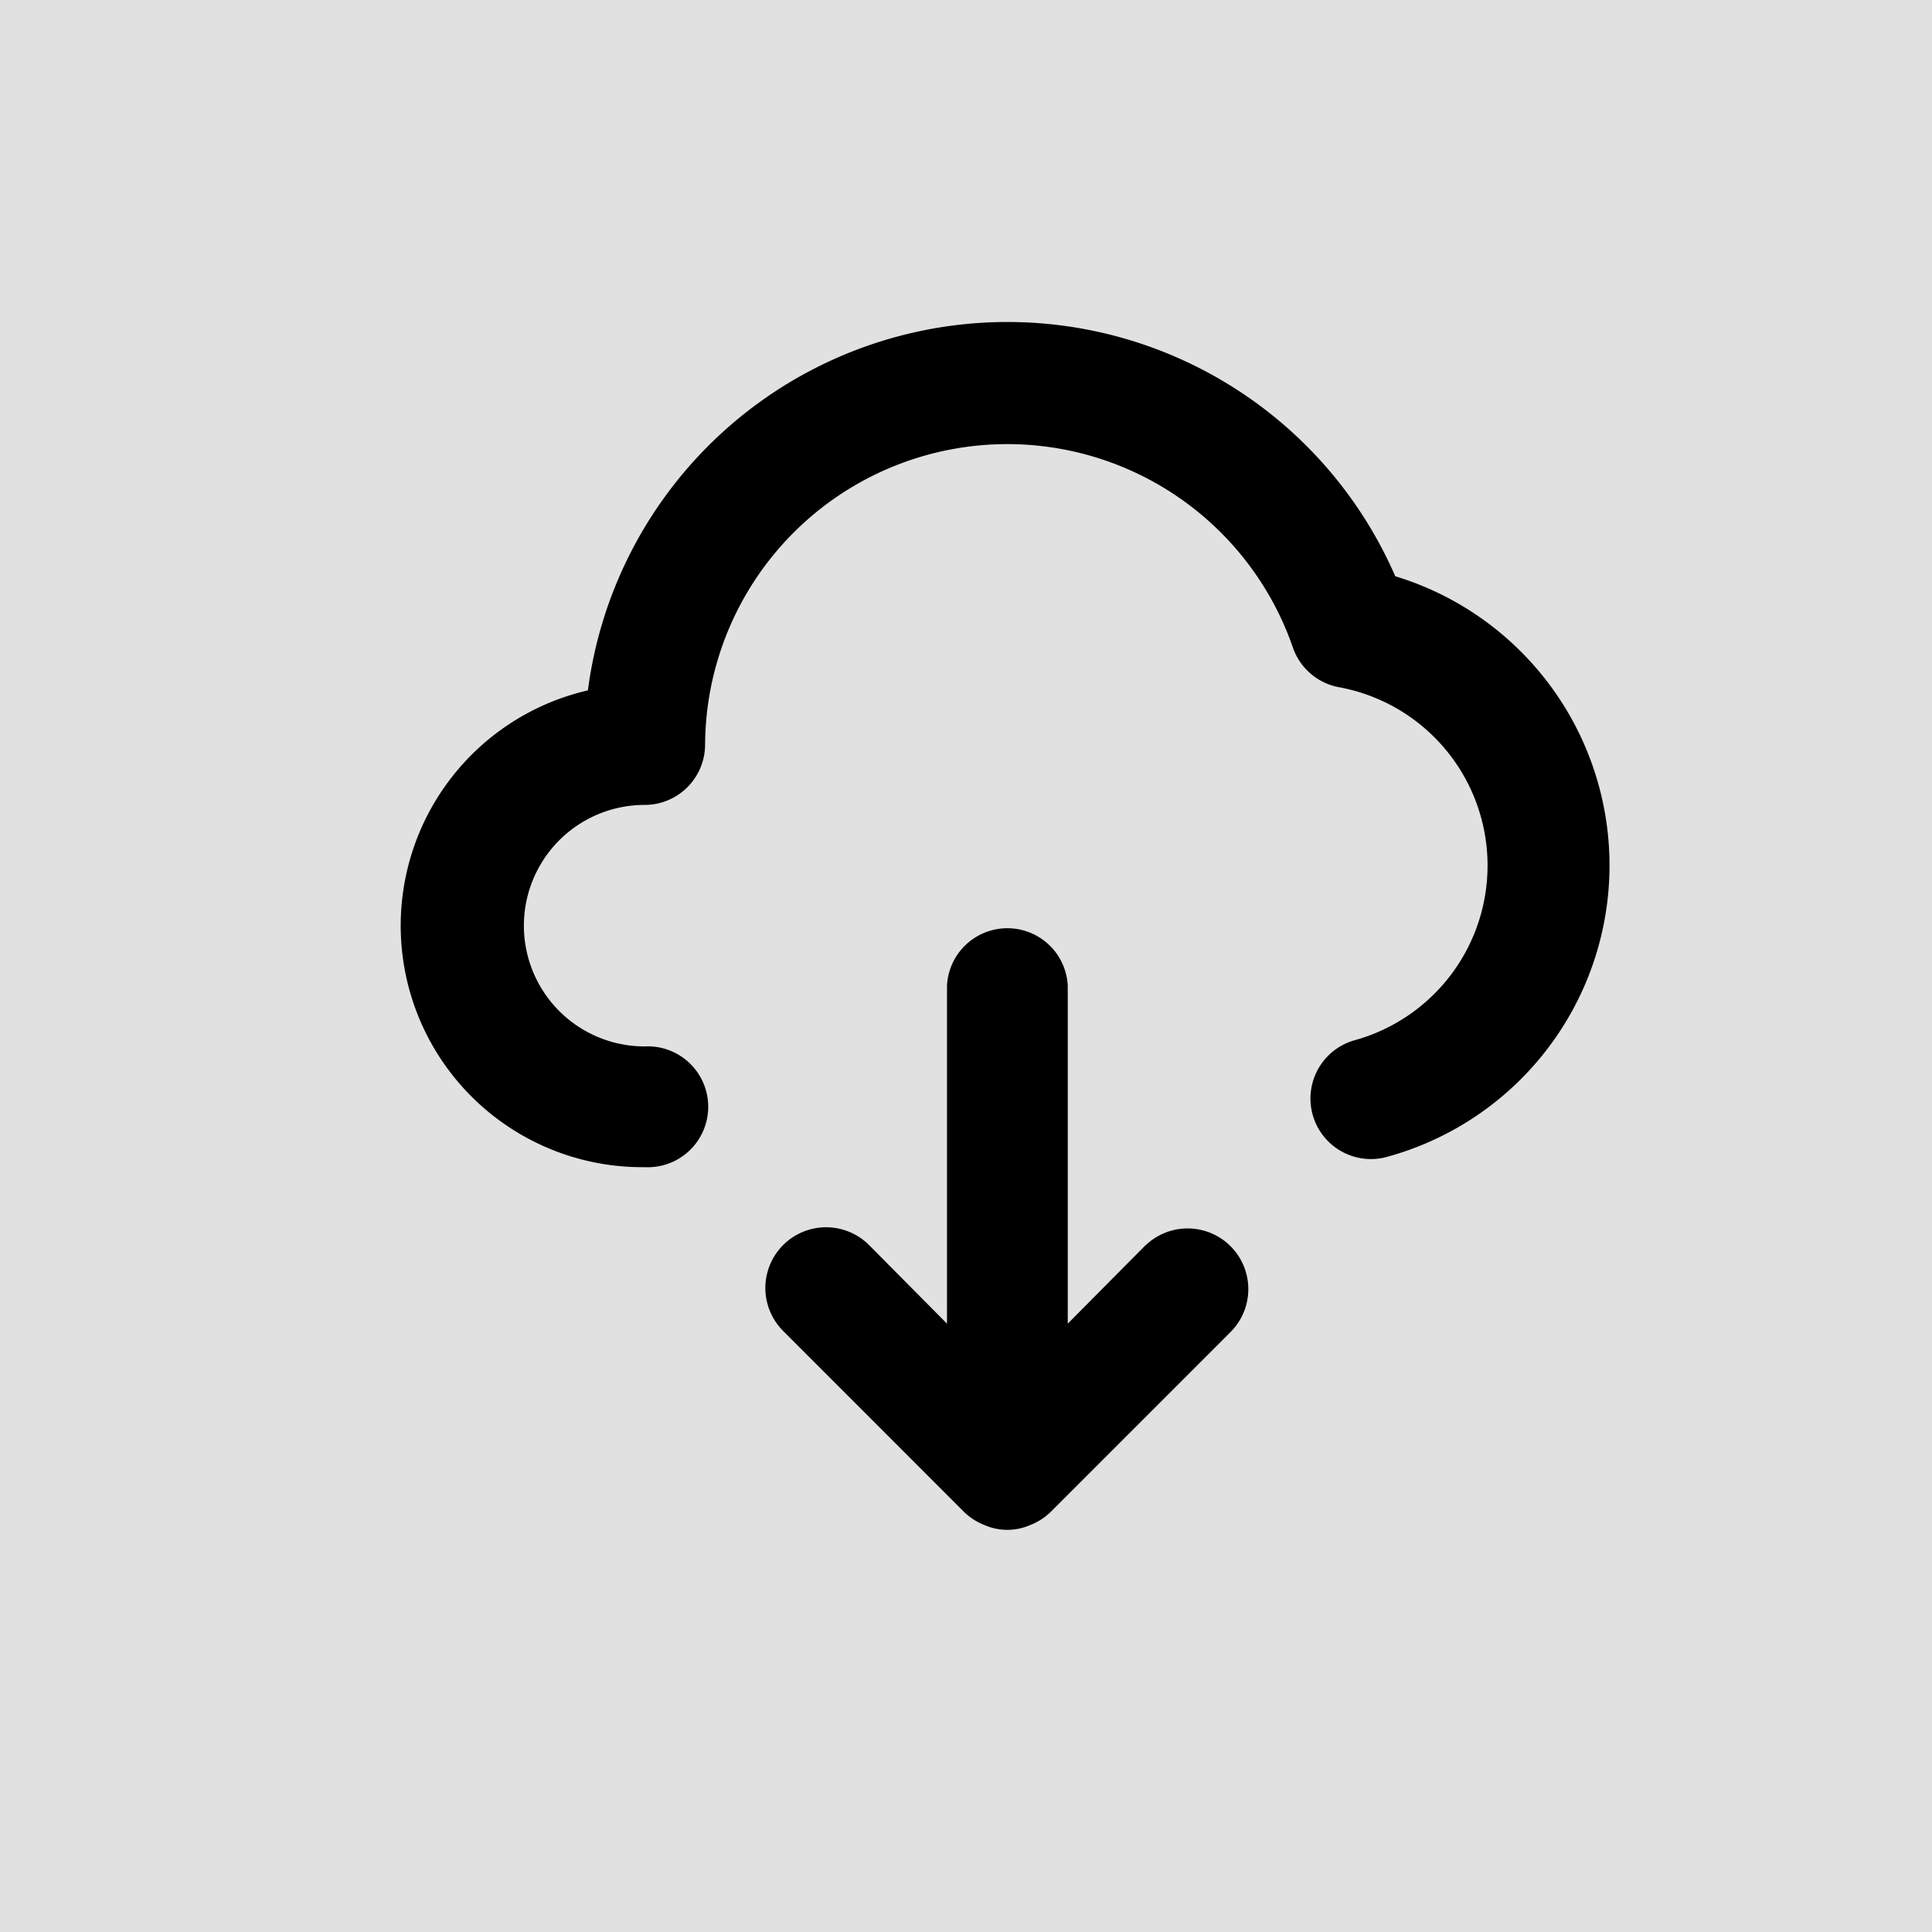 <svg id="cloud_download" data-name="cloud download" xmlns="http://www.w3.org/2000/svg" width="24" height="24" viewBox="0 0 24 24">
  <rect id="Shape" width="24" height="24"  opacity="0.12"/>
  <path id="cloud-download" d="M11.224,13.481l-.968.976v-4.2a.751.751,0,0,0-1.5,0v4.2l-.968-.976A.754.754,0,1,0,6.72,14.547L8.972,16.8a.751.751,0,0,0,.248.158.706.706,0,0,0,.571,0,.751.751,0,0,0,.248-.158l2.252-2.252a.754.754,0,0,0-1.066-1.066Zm3.1-8.31A5.255,5.255,0,0,0,4.295,6.59,3,3,0,0,0,5,12.513a.751.751,0,1,0,0-1.5,1.5,1.5,0,0,1,0-3,.751.751,0,0,0,.751-.751,3.754,3.754,0,0,1,7.3-1.209.751.751,0,0,0,.586.5,2.252,2.252,0,0,1,.18,4.384.752.752,0,0,0,.375,1.456,3.754,3.754,0,0,0,.128-7.222Z" transform="translate(3.008 1.986)" />
</svg>
